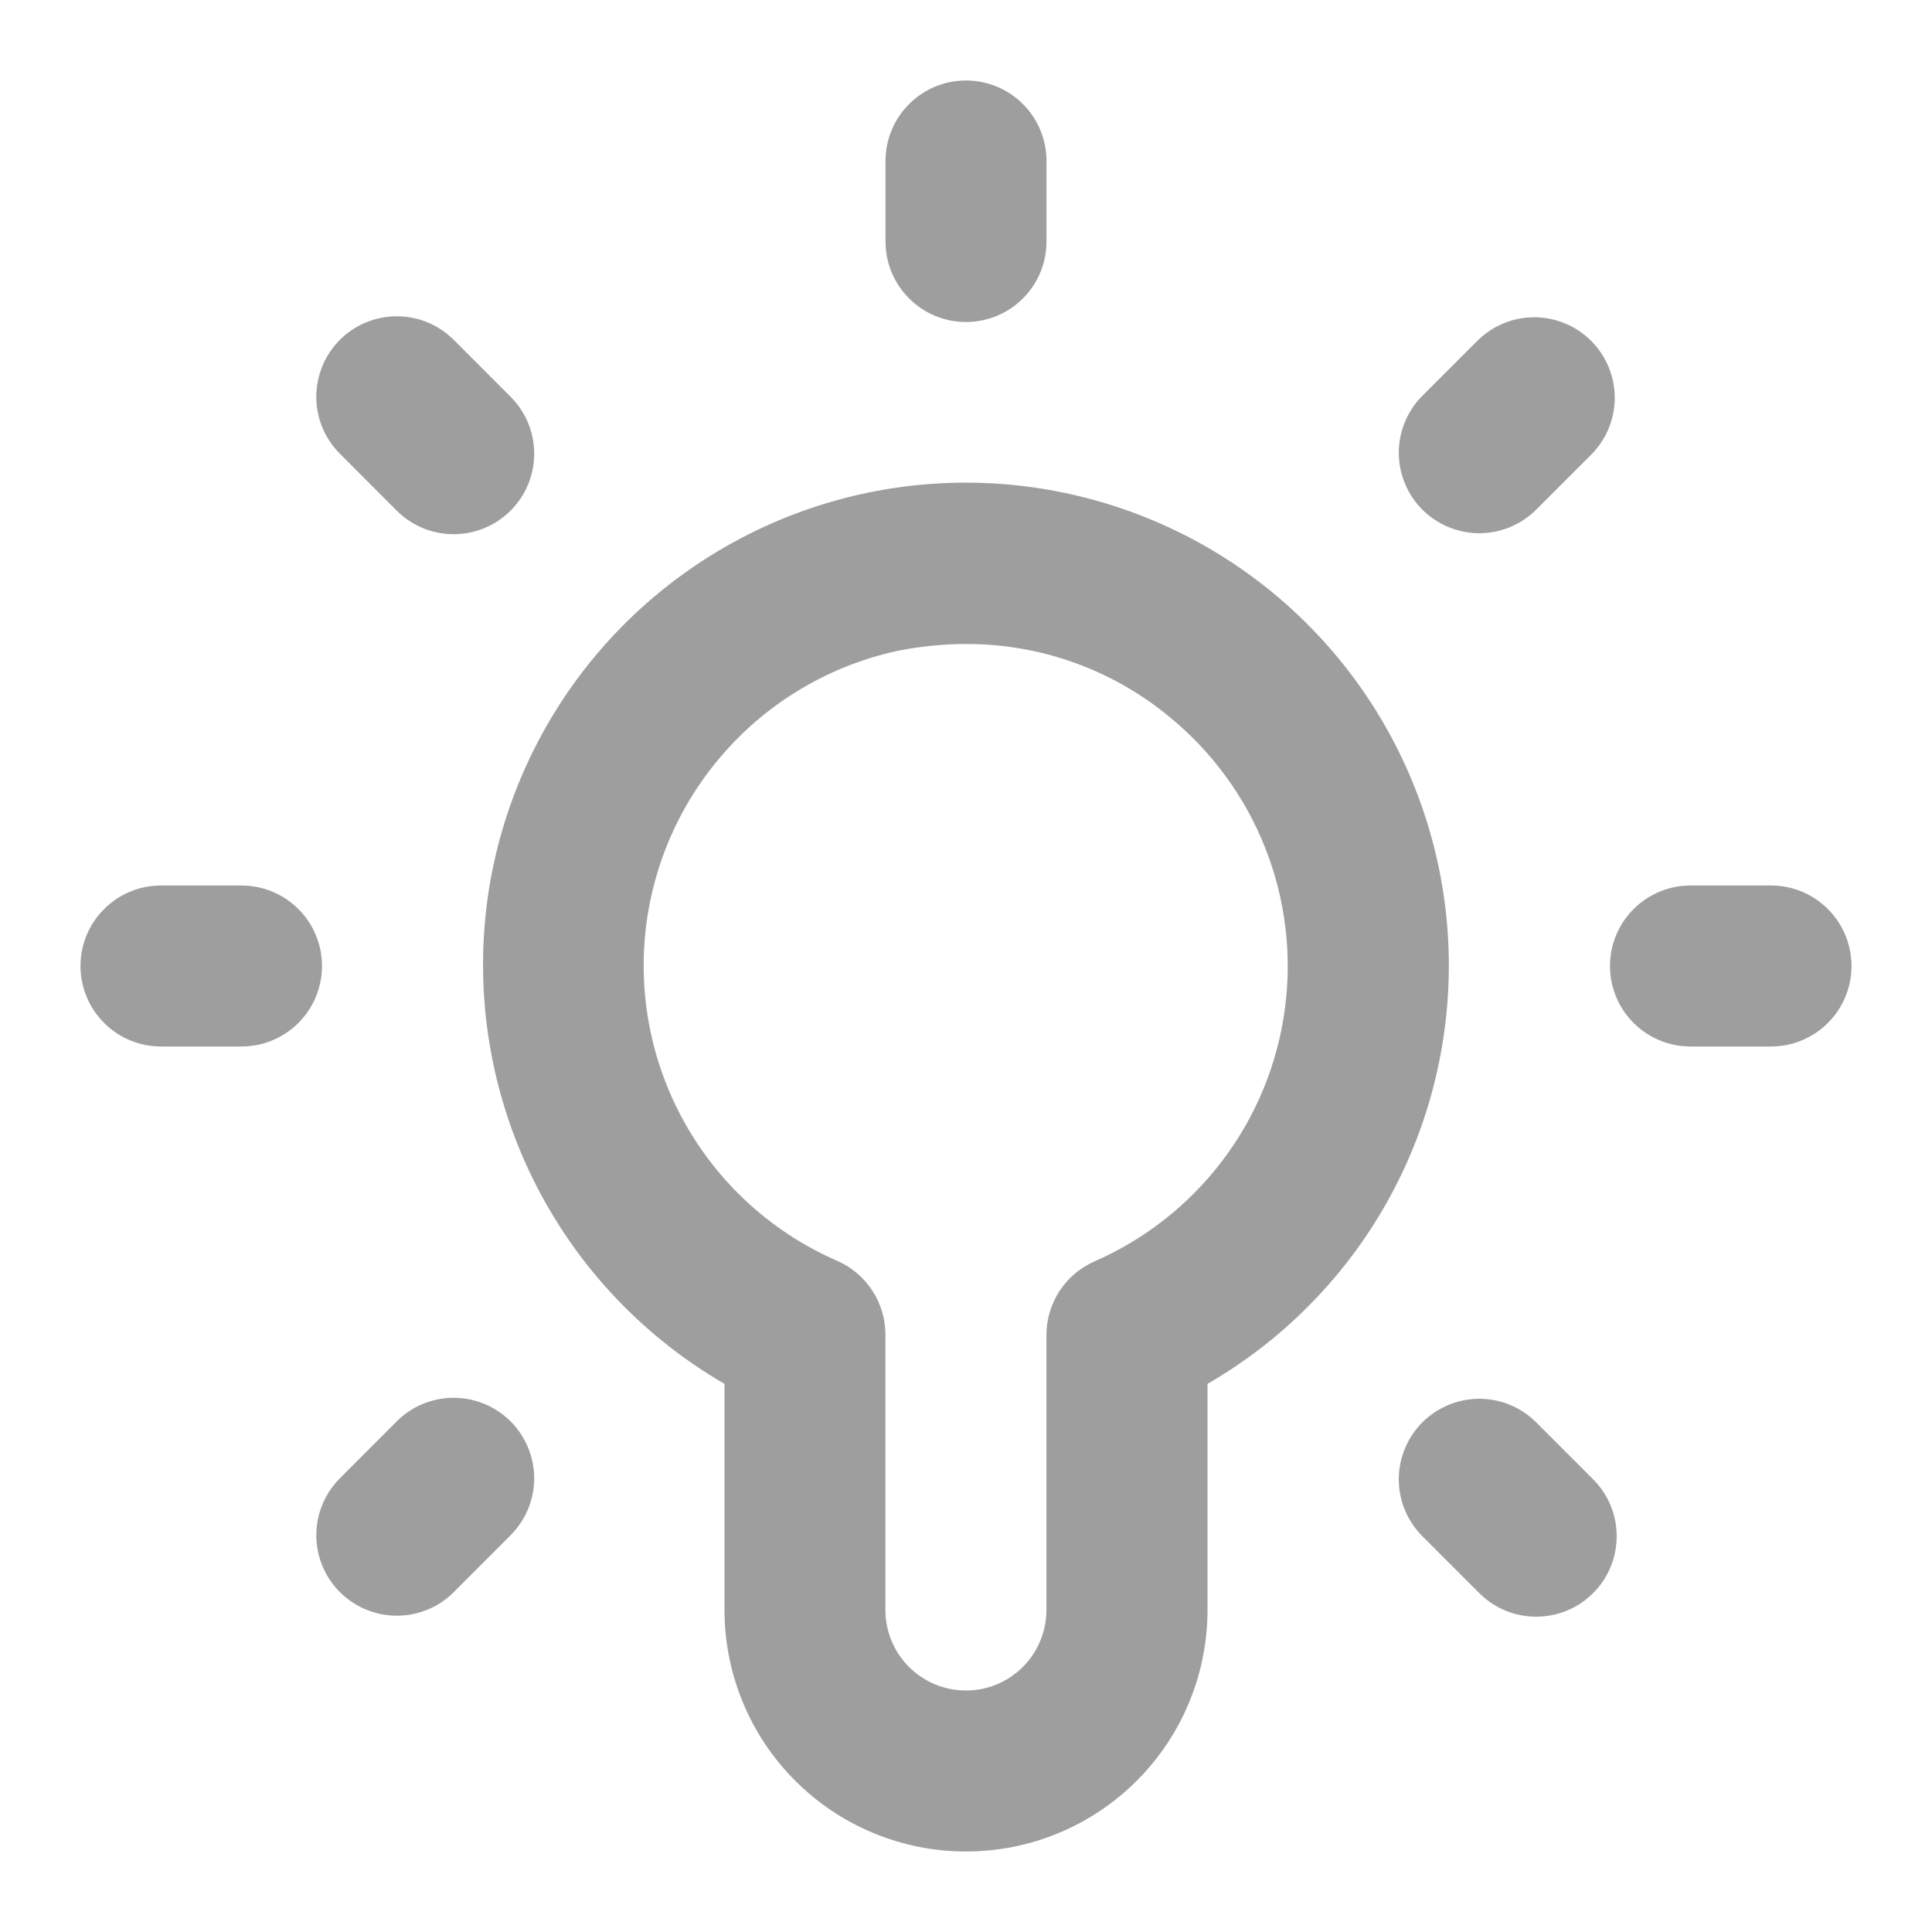 <svg width="24" height="24" viewBox="0 0 24 24" fill="none" xmlns="http://www.w3.org/2000/svg">
<path d="M6.091 10.945C5.878 12.159 6.043 13.409 6.563 14.525C7.083 15.643 7.934 16.573 9 17.191V20C9 20.796 9.316 21.559 9.879 22.121C10.441 22.684 11.204 23 12 23C12.796 23 13.559 22.684 14.121 22.121C14.684 21.559 15 20.796 15 20V17.191C15.873 16.686 16.605 15.97 17.128 15.108C17.651 14.246 17.948 13.266 17.992 12.258C18.037 11.251 17.826 10.249 17.38 9.344C16.935 8.44 16.268 7.662 15.443 7.083C14.617 6.504 13.659 6.143 12.656 6.032C11.654 5.921 10.64 6.065 9.708 6.45C8.776 6.835 7.956 7.449 7.324 8.234C6.692 9.02 6.268 9.952 6.091 10.945ZM12.008 8C12.925 7.999 13.813 8.317 14.521 8.9C15.053 9.333 15.465 9.895 15.717 10.533C15.969 11.171 16.053 11.863 15.96 12.543C15.867 13.223 15.602 13.867 15.188 14.414C14.775 14.961 14.227 15.393 13.599 15.668C13.421 15.746 13.269 15.874 13.162 16.037C13.056 16.199 12.999 16.39 12.999 16.584V20C12.999 20.265 12.894 20.52 12.706 20.707C12.519 20.895 12.264 21 11.999 21C11.734 21 11.479 20.895 11.292 20.707C11.104 20.52 10.999 20.265 10.999 20V16.578C10.999 16.384 10.942 16.193 10.835 16.031C10.729 15.868 10.577 15.74 10.399 15.662C9.625 15.325 8.978 14.752 8.55 14.025C8.121 13.298 7.934 12.454 8.014 11.613C8.095 10.773 8.439 9.98 8.998 9.348C9.556 8.715 10.3 8.275 11.124 8.091C11.415 8.03 11.711 8 12.008 8ZM12 4C11.735 4 11.48 3.895 11.293 3.707C11.105 3.52 11 3.265 11 3V2C11 1.735 11.105 1.48 11.293 1.293C11.48 1.105 11.735 1 12 1C12.265 1 12.52 1.105 12.707 1.293C12.895 1.48 13 1.735 13 2V3C13 3.265 12.895 3.52 12.707 3.707C12.52 3.895 12.265 4 12 4ZM19.778 5.636L19.071 6.343C18.882 6.525 18.63 6.626 18.368 6.624C18.105 6.621 17.855 6.516 17.669 6.331C17.484 6.145 17.379 5.895 17.376 5.632C17.374 5.37 17.475 5.118 17.657 4.929L18.364 4.222C18.553 4.04 18.805 3.939 19.067 3.941C19.33 3.944 19.58 4.049 19.766 4.234C19.951 4.42 20.056 4.67 20.059 4.933C20.061 5.195 19.96 5.447 19.778 5.636ZM4.929 20.071C4.731 20.071 4.538 20.012 4.374 19.902C4.209 19.793 4.081 19.636 4.005 19.454C3.93 19.271 3.91 19.07 3.948 18.876C3.987 18.682 4.082 18.504 4.222 18.364L4.928 17.657C5.021 17.564 5.131 17.49 5.252 17.44C5.374 17.39 5.504 17.364 5.635 17.364C5.766 17.364 5.897 17.39 6.018 17.44C6.139 17.49 6.25 17.564 6.343 17.657C6.435 17.749 6.509 17.86 6.559 17.981C6.61 18.102 6.636 18.232 6.636 18.364C6.636 18.495 6.61 18.625 6.56 18.746C6.509 18.868 6.436 18.978 6.343 19.071L5.637 19.778C5.544 19.871 5.434 19.945 5.312 19.995C5.191 20.045 5.06 20.071 4.929 20.071ZM23 12C23 12.265 22.895 12.52 22.707 12.707C22.52 12.895 22.265 13 22 13H21C20.735 13 20.48 12.895 20.293 12.707C20.105 12.52 20 12.265 20 12C20 11.735 20.105 11.48 20.293 11.293C20.48 11.105 20.735 11 21 11H22C22.265 11 22.52 11.105 22.707 11.293C22.895 11.48 23 11.735 23 12ZM4 12C4 12.265 3.895 12.52 3.707 12.707C3.52 12.895 3.265 13 3 13H2C1.735 13 1.48 12.895 1.293 12.707C1.105 12.52 1 12.265 1 12C1 11.735 1.105 11.48 1.293 11.293C1.48 11.105 1.735 11 2 11H3C3.265 11 3.52 11.105 3.707 11.293C3.895 11.48 4 11.735 4 12ZM19.778 18.364C19.873 18.456 19.95 18.567 20.002 18.689C20.055 18.811 20.082 18.942 20.083 19.075C20.084 19.207 20.059 19.339 20.009 19.462C19.959 19.585 19.884 19.697 19.79 19.79C19.697 19.884 19.585 19.959 19.462 20.009C19.339 20.059 19.207 20.084 19.075 20.083C18.942 20.082 18.811 20.055 18.689 20.002C18.567 19.95 18.456 19.873 18.364 19.778L17.657 19.071C17.475 18.882 17.374 18.63 17.376 18.368C17.379 18.105 17.484 17.855 17.669 17.669C17.855 17.484 18.105 17.379 18.368 17.376C18.63 17.374 18.882 17.475 19.071 17.657L19.778 18.364ZM6.343 4.929C6.531 5.117 6.636 5.371 6.636 5.636C6.636 5.902 6.53 6.156 6.343 6.343C6.155 6.531 5.9 6.636 5.635 6.636C5.37 6.636 5.116 6.531 4.928 6.343L4.222 5.636C4.034 5.448 3.929 5.194 3.929 4.929C3.929 4.663 4.035 4.409 4.223 4.221C4.41 4.034 4.665 3.929 4.93 3.929C5.195 3.929 5.449 4.034 5.637 4.222L6.343 4.929Z" fill="#9E9E9E"/>
</svg>
